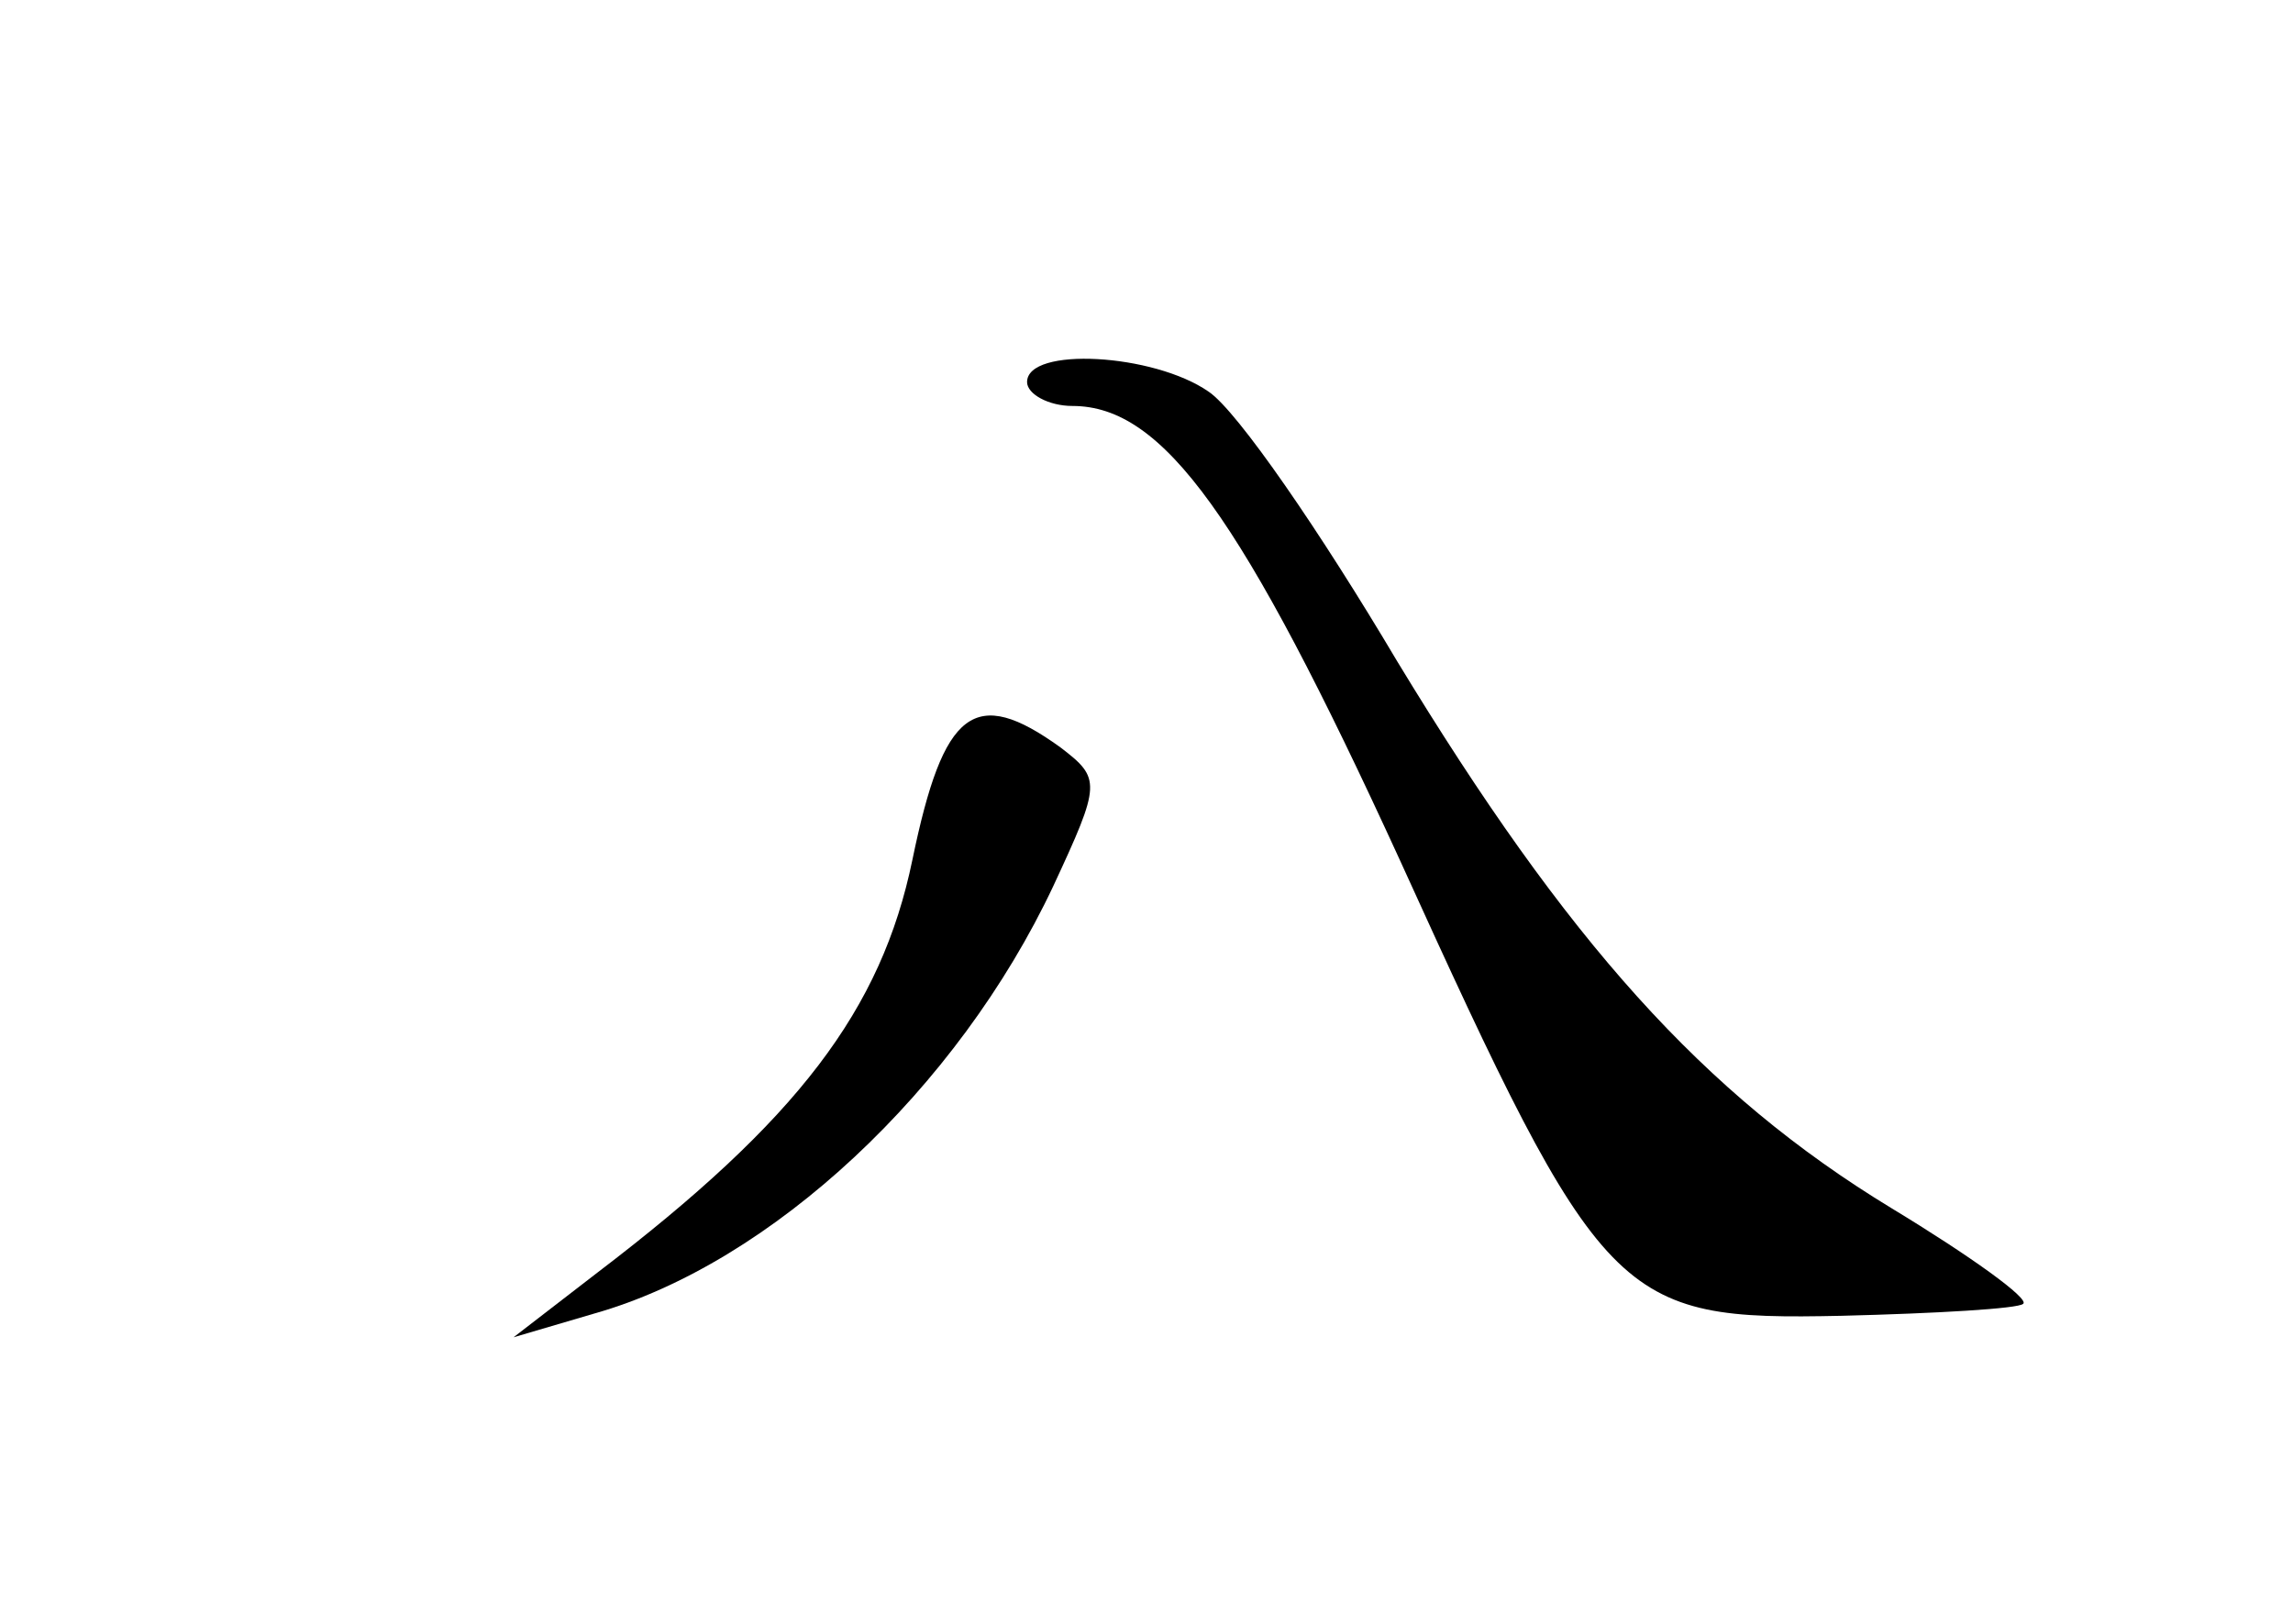 <?xml version="1.0" standalone="no"?>
<!DOCTYPE svg PUBLIC "-//W3C//DTD SVG 20010904//EN"
 "http://www.w3.org/TR/2001/REC-SVG-20010904/DTD/svg10.dtd">
<svg version="1.0" xmlns="http://www.w3.org/2000/svg"
 width="96pt" height="68pt" viewBox="0 0 96 68"
 preserveAspectRatio="xMidYMid meet">
<g transform="translate(0,68) scale(0.1,-0.1)"
fill="#000000" stroke="none">
<path d="M430 520 c0 -5 9 -10 19 -10 38 0 71 -46 137 -190 85 -187 91 -193
185 -191 40 1 74 3 76 5 3 2 -22 20 -55 40 -79 48 -136 112 -207 229 -32 54
-67 105 -79 113 -23 16 -76 19 -76 4z"/>
<path d="M382 320 c-13 -63 -48 -109 -132 -173 l-35 -27 34 10 c74 21 152 94
192 179 20 43 20 45 3 58 -36 26 -49 16 -62 -47z"/>
</g>
</svg>
